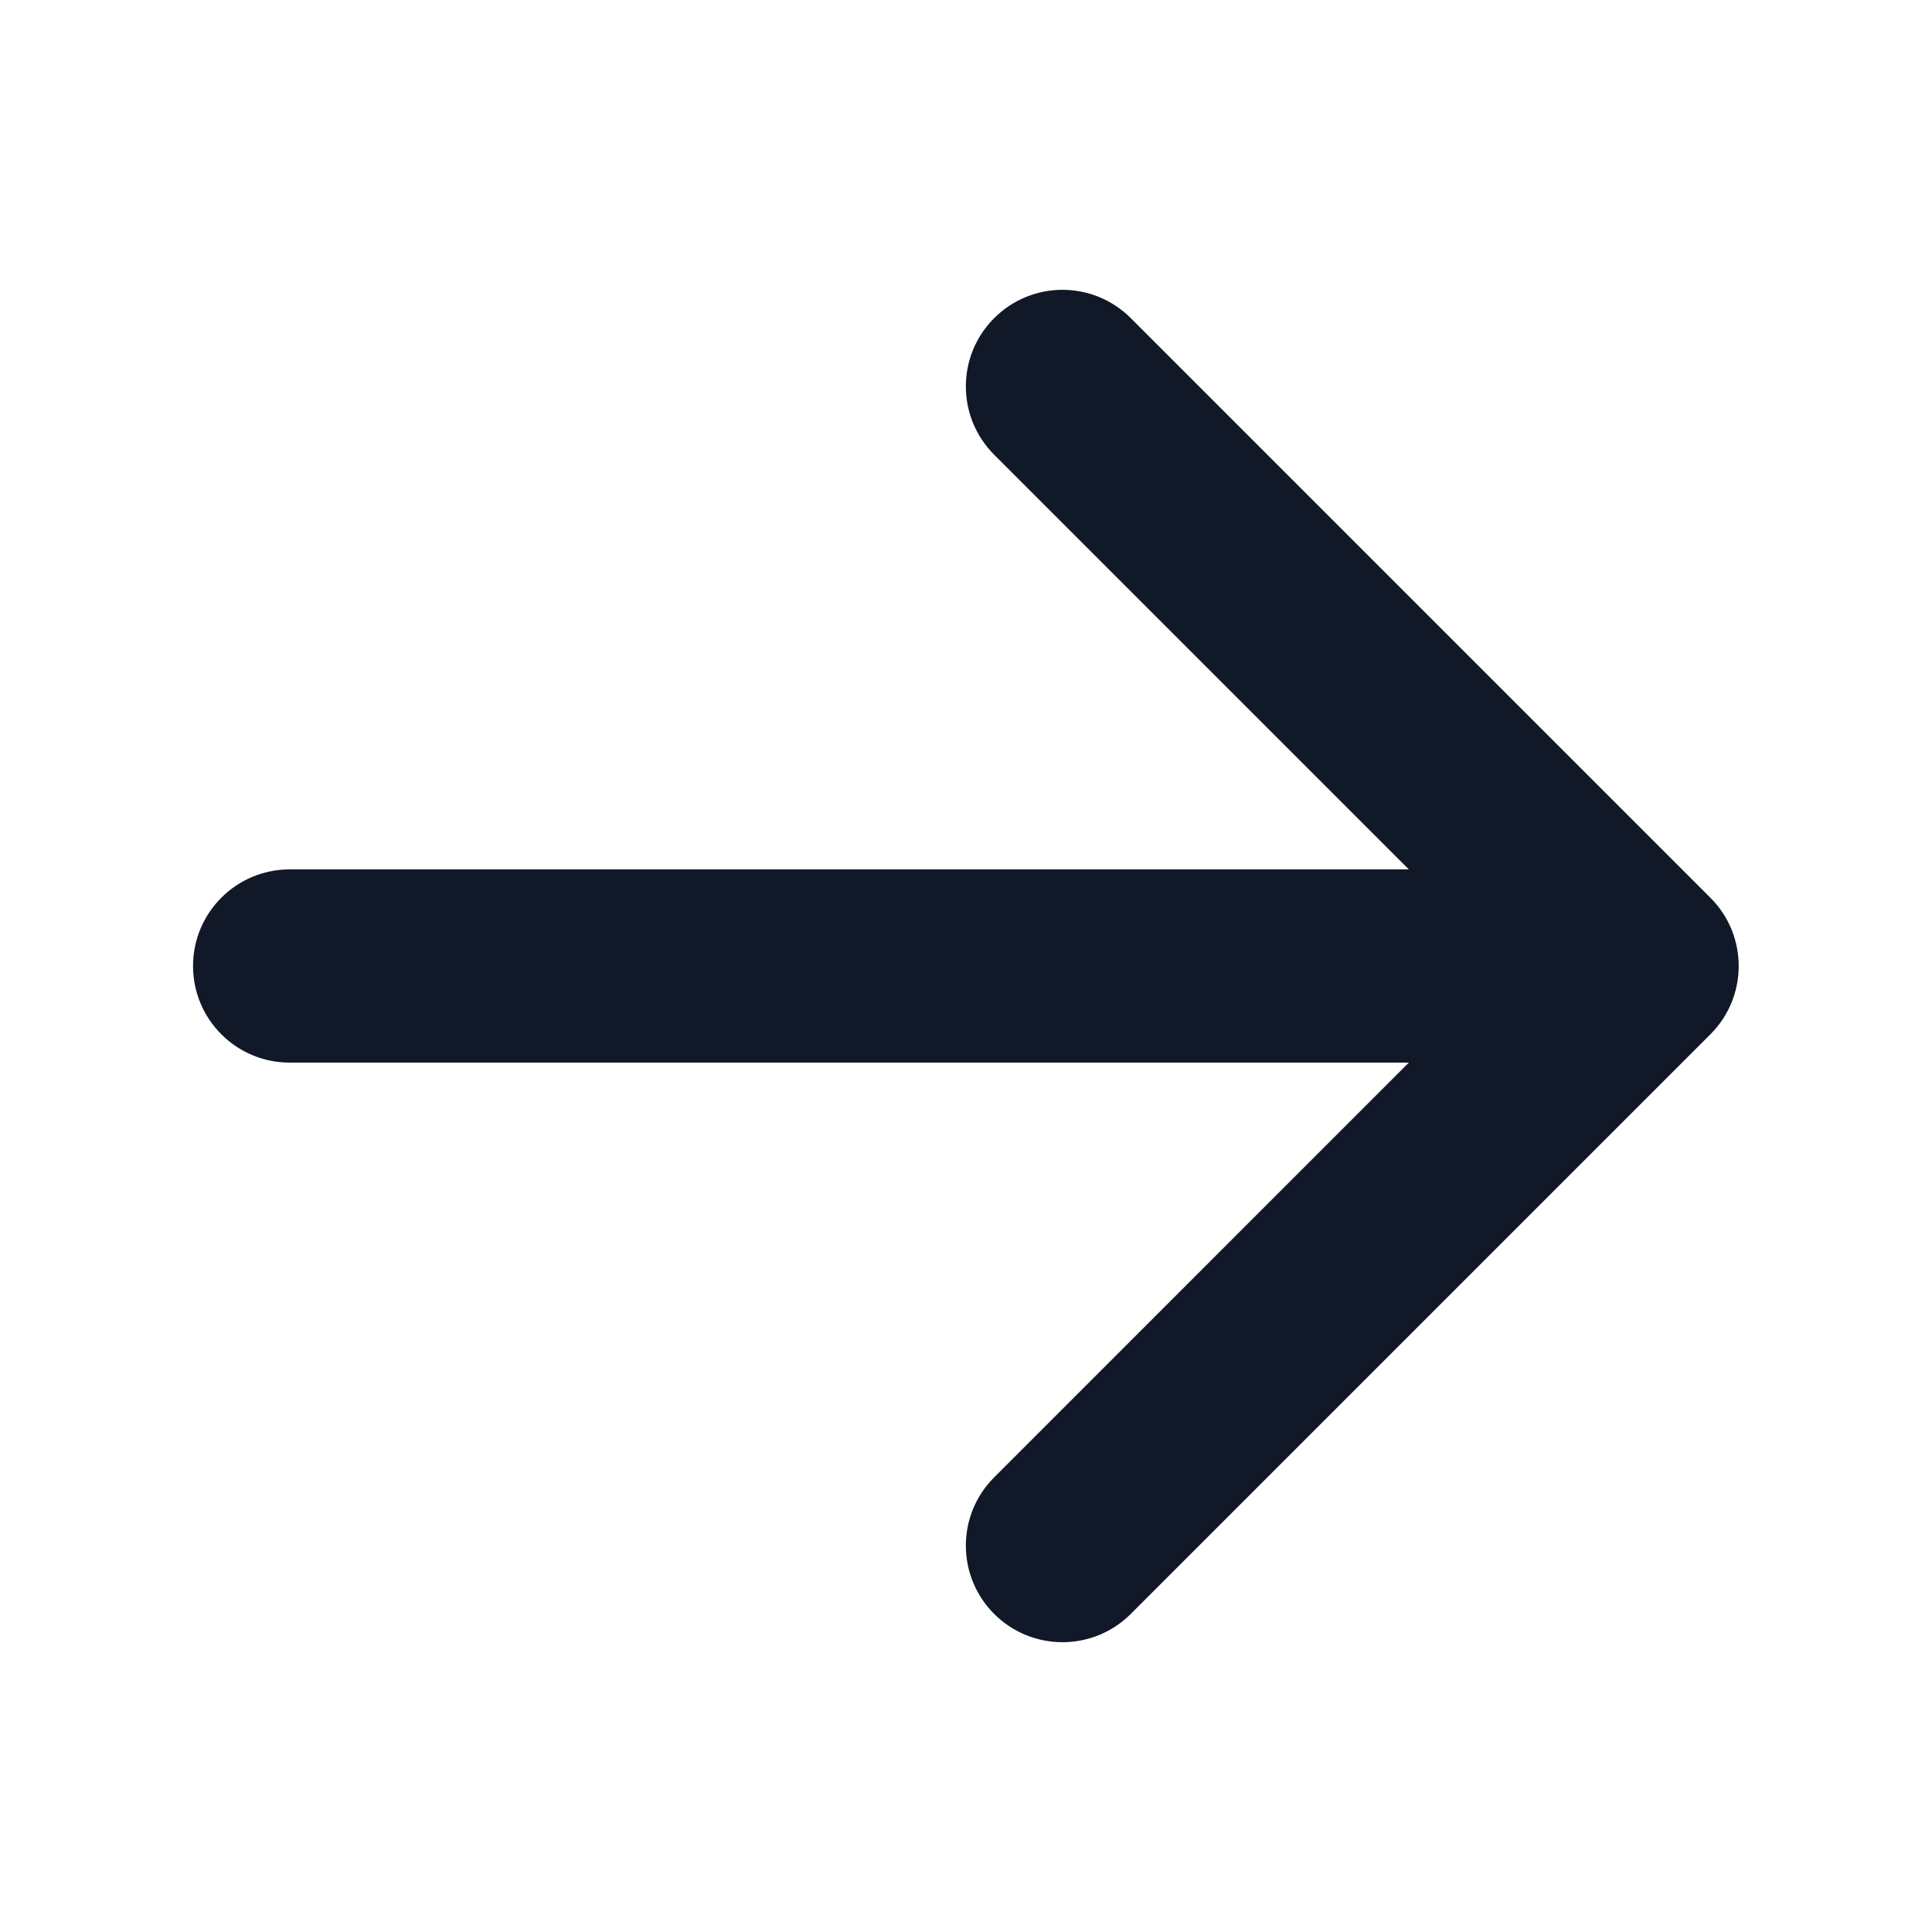 <svg width="24" height="24" viewBox="0 0 24 24" fill="none" xmlns="http://www.w3.org/2000/svg">
<path fill-rule="evenodd" clip-rule="evenodd" d="M12.35 3.952C12.819 3.483 13.578 3.483 14.047 3.952L21.247 11.152C21.716 11.62 21.716 12.38 21.247 12.849L14.047 20.049C13.578 20.517 12.819 20.517 12.35 20.049C11.881 19.58 11.881 18.82 12.35 18.352L17.501 13.2L3.598 13.2C2.936 13.2 2.398 12.663 2.398 12C2.398 11.337 2.936 10.8 3.598 10.8H17.501L12.35 5.649C11.881 5.18 11.881 4.42 12.35 3.952Z" fill="#111827"/>
</svg>
